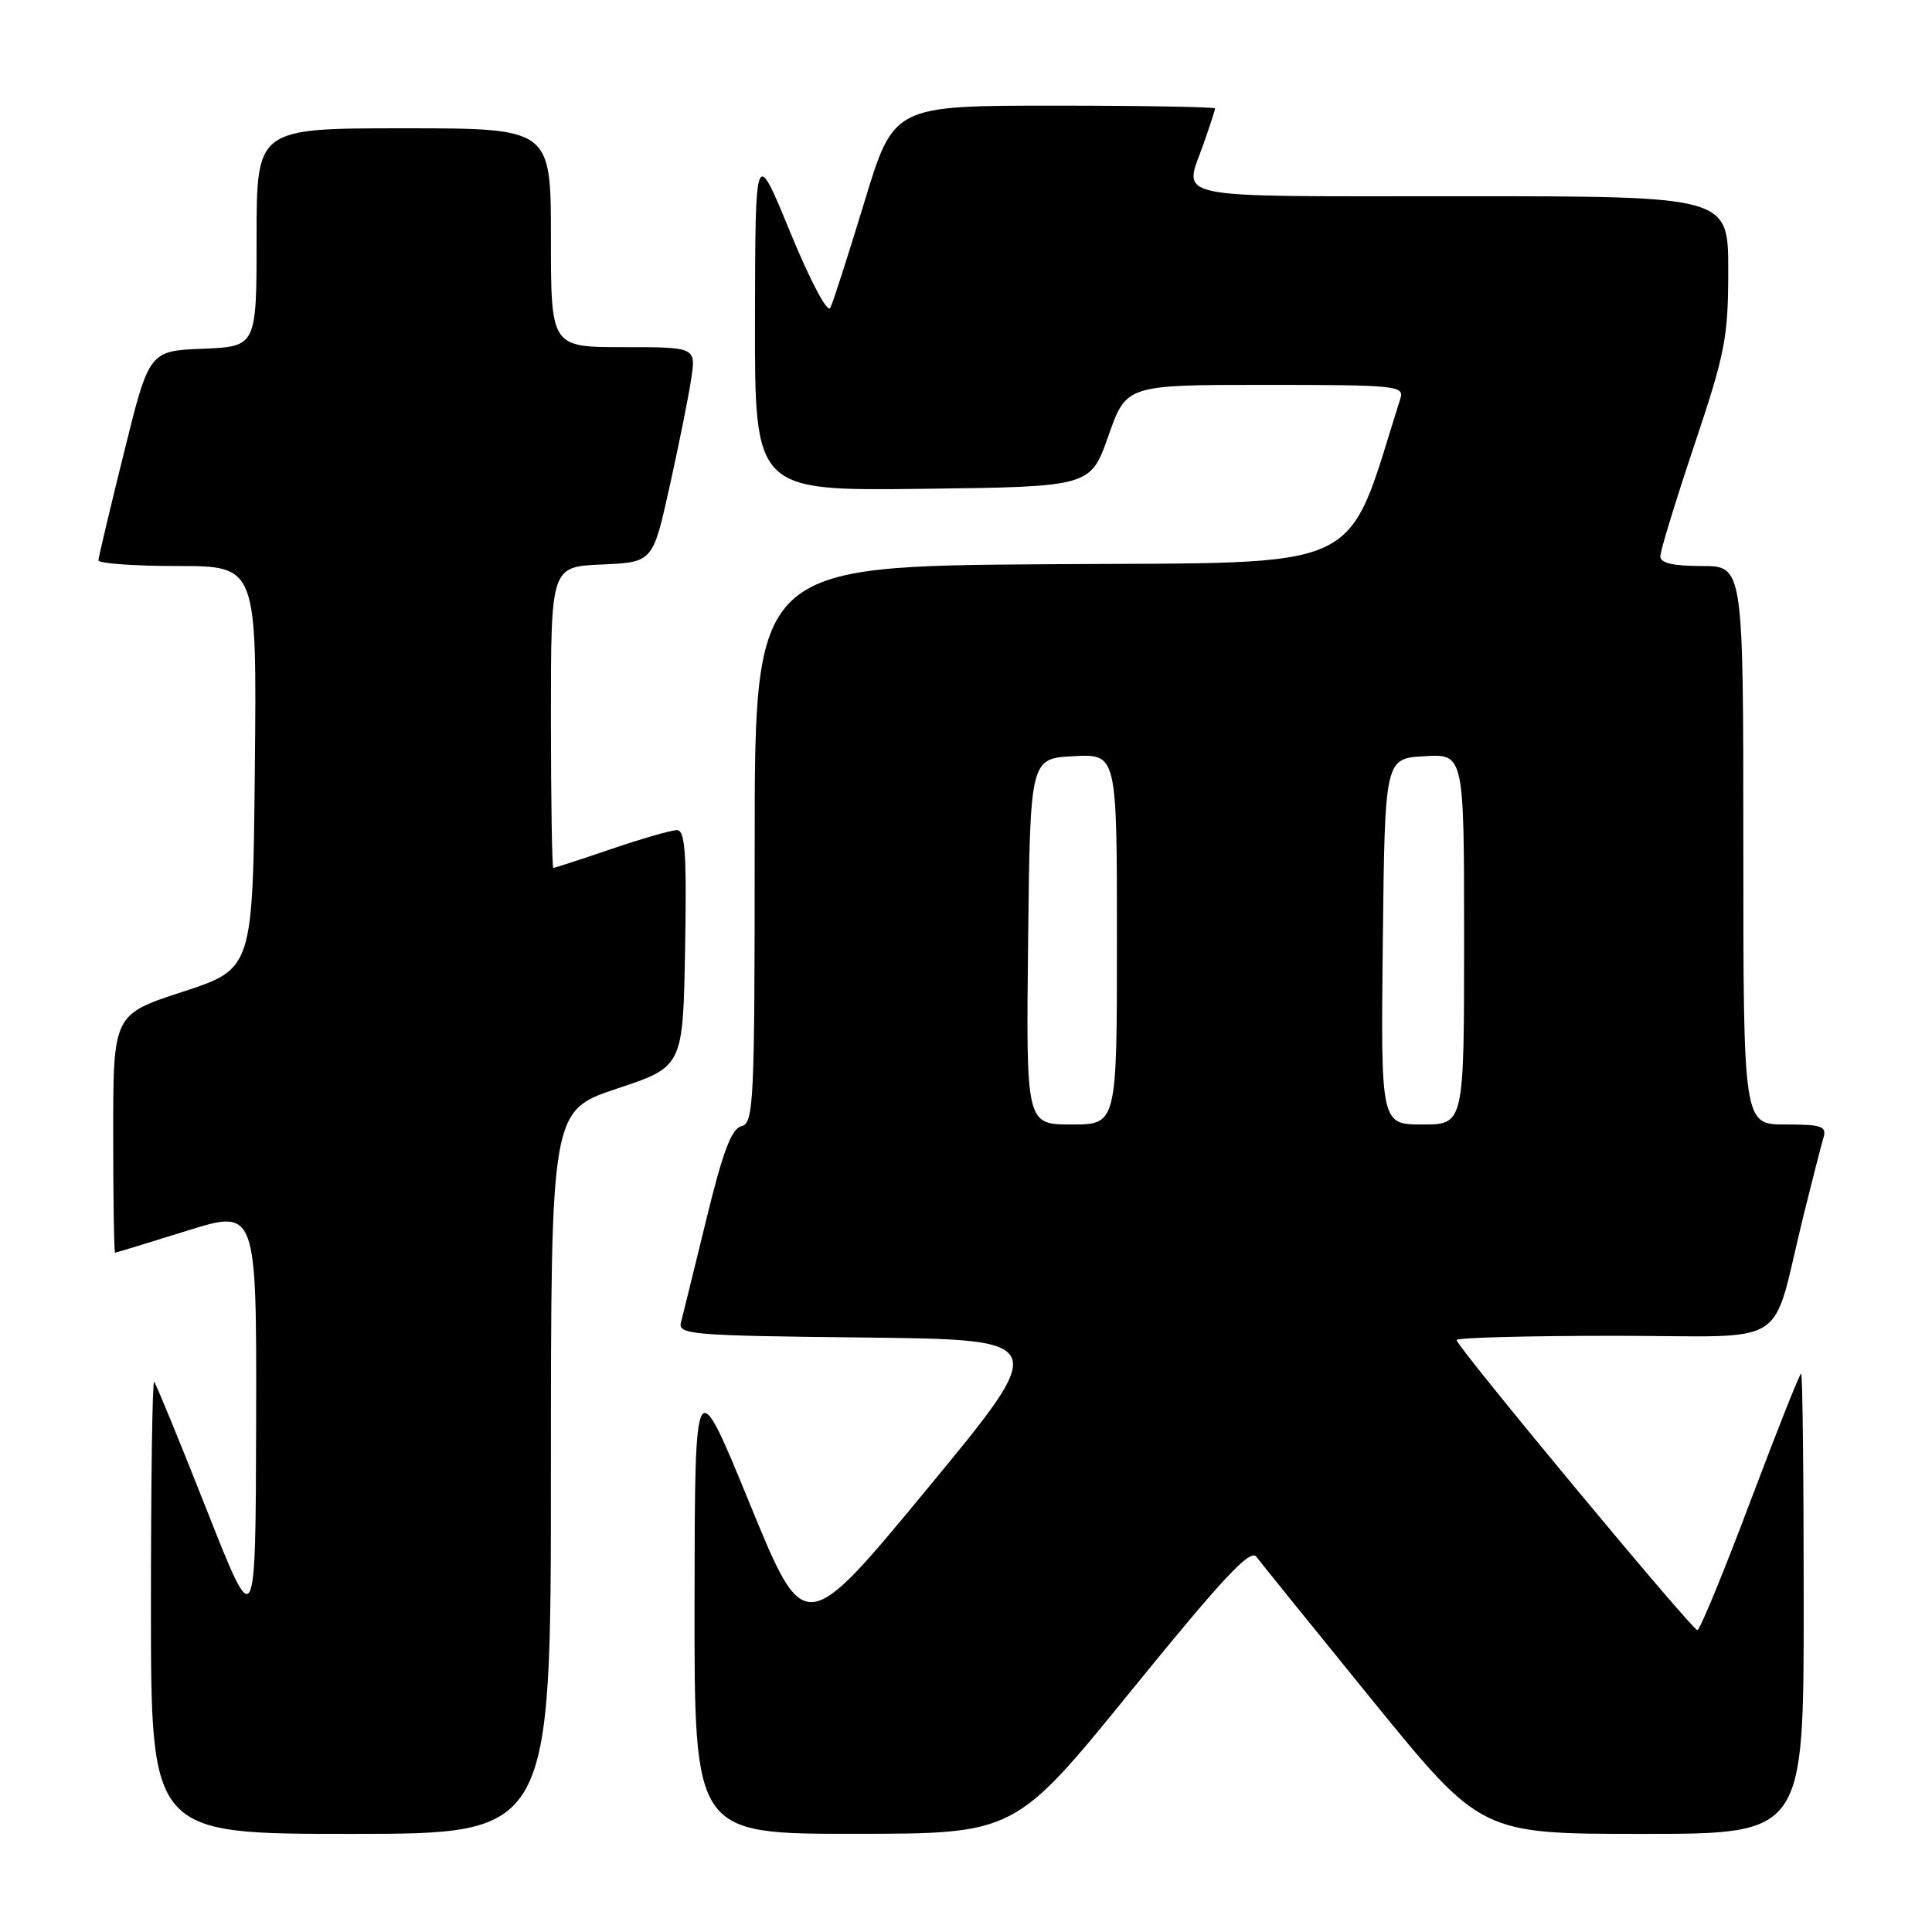 <?xml version="1.0" encoding="UTF-8" standalone="no"?>
<!DOCTYPE svg PUBLIC "-//W3C//DTD SVG 1.1//EN" "http://www.w3.org/Graphics/SVG/1.1/DTD/svg11.dtd" >
<svg xmlns="http://www.w3.org/2000/svg" xmlns:xlink="http://www.w3.org/1999/xlink" version="1.1" viewBox="0 0 256 256">
 <g >
 <path fill="currentColor"
d=" M 73.00 195.08 C 73.00 147.17 73.00 147.17 81.75 144.25 C 90.50 141.34 90.50 141.34 90.78 125.67 C 91.00 113.04 90.79 110.00 89.70 110.00 C 88.96 110.00 85.04 111.12 81.00 112.50 C 76.96 113.88 73.50 115.00 73.32 115.00 C 73.15 115.00 73.00 106.02 73.00 95.05 C 73.00 75.09 73.00 75.09 79.75 74.80 C 86.50 74.50 86.50 74.50 88.72 64.50 C 89.94 59.00 91.23 52.59 91.58 50.25 C 92.23 46.00 92.23 46.00 82.61 46.00 C 73.00 46.00 73.00 46.00 73.00 31.50 C 73.00 17.00 73.00 17.00 53.50 17.00 C 34.00 17.00 34.00 17.00 34.00 31.46 C 34.00 45.91 34.00 45.91 26.88 46.21 C 19.76 46.50 19.76 46.50 16.42 60.00 C 14.58 67.42 13.06 73.84 13.04 74.25 C 13.02 74.66 17.73 75.00 23.52 75.00 C 34.03 75.00 34.03 75.00 33.77 101.69 C 33.50 128.37 33.50 128.37 24.25 131.40 C 15.00 134.42 15.00 134.42 15.00 150.21 C 15.00 158.89 15.11 165.99 15.25 165.99 C 15.39 165.98 19.66 164.68 24.75 163.09 C 34.00 160.20 34.00 160.20 33.94 188.35 C 33.87 216.50 33.87 216.50 27.37 200.01 C 23.79 190.94 20.66 183.33 20.43 183.10 C 20.19 182.86 20.00 196.24 20.00 212.83 C 20.00 243.00 20.00 243.00 46.50 243.00 C 73.00 243.00 73.00 243.00 73.00 195.08 Z  M 149.97 223.93 C 162.02 209.10 165.67 205.19 166.47 206.27 C 167.04 207.03 173.97 215.61 181.87 225.33 C 196.25 243.00 196.25 243.00 217.62 243.00 C 239.00 243.00 239.00 243.00 239.00 212.50 C 239.00 195.72 238.85 182.00 238.66 182.00 C 238.47 182.00 235.43 189.65 231.91 199.00 C 228.39 208.35 225.24 216.00 224.91 216.00 C 224.21 216.00 193.00 178.40 193.00 177.56 C 193.00 177.25 202.43 177.00 213.96 177.00 C 237.80 177.00 234.51 179.11 238.99 161.00 C 240.15 156.32 241.33 151.71 241.62 150.75 C 242.07 149.23 241.40 149.00 236.57 149.00 C 231.00 149.00 231.00 149.00 231.00 112.00 C 231.00 75.00 231.00 75.00 225.50 75.00 C 221.67 75.00 220.00 74.61 220.00 73.71 C 220.00 73.00 222.03 66.38 224.50 59.00 C 228.61 46.74 229.00 44.74 229.00 35.79 C 229.00 26.00 229.00 26.00 193.50 26.00 C 154.13 26.00 156.83 26.56 159.50 19.00 C 160.32 16.66 161.00 14.58 161.00 14.37 C 161.00 14.17 151.42 14.00 139.71 14.00 C 118.42 14.00 118.42 14.00 114.54 26.75 C 112.41 33.76 110.38 40.08 110.02 40.80 C 109.65 41.54 107.38 37.26 104.72 30.80 C 100.08 19.50 100.08 19.50 100.04 42.27 C 100.00 65.04 100.00 65.04 122.25 64.77 C 144.50 64.50 144.50 64.50 146.87 57.75 C 149.24 51.00 149.24 51.00 167.69 51.00 C 184.99 51.00 186.10 51.11 185.56 52.80 C 178.13 76.24 181.84 74.48 139.16 74.76 C 100.00 75.02 100.00 75.02 100.00 111.89 C 100.00 146.21 99.88 148.80 98.24 149.23 C 96.92 149.57 95.77 152.62 93.59 161.59 C 91.99 168.14 90.48 174.28 90.23 175.23 C 89.81 176.84 91.62 176.98 114.48 177.23 C 139.19 177.50 139.19 177.50 122.90 197.23 C 106.60 216.96 106.60 216.96 99.34 199.23 C 92.07 181.50 92.07 181.50 92.03 212.25 C 92.00 243.00 92.00 243.00 113.25 242.99 C 134.50 242.98 134.50 242.98 149.97 223.93 Z  M 136.23 124.75 C 136.50 100.50 136.50 100.50 142.25 100.20 C 148.00 99.90 148.00 99.90 148.00 124.45 C 148.00 149.00 148.00 149.00 141.98 149.00 C 135.96 149.00 135.96 149.00 136.23 124.75 Z  M 183.23 124.75 C 183.50 100.50 183.50 100.50 188.75 100.20 C 194.00 99.90 194.00 99.90 194.00 124.45 C 194.00 149.00 194.00 149.00 188.48 149.00 C 182.96 149.00 182.96 149.00 183.23 124.75 Z "/>
</g>
</svg>